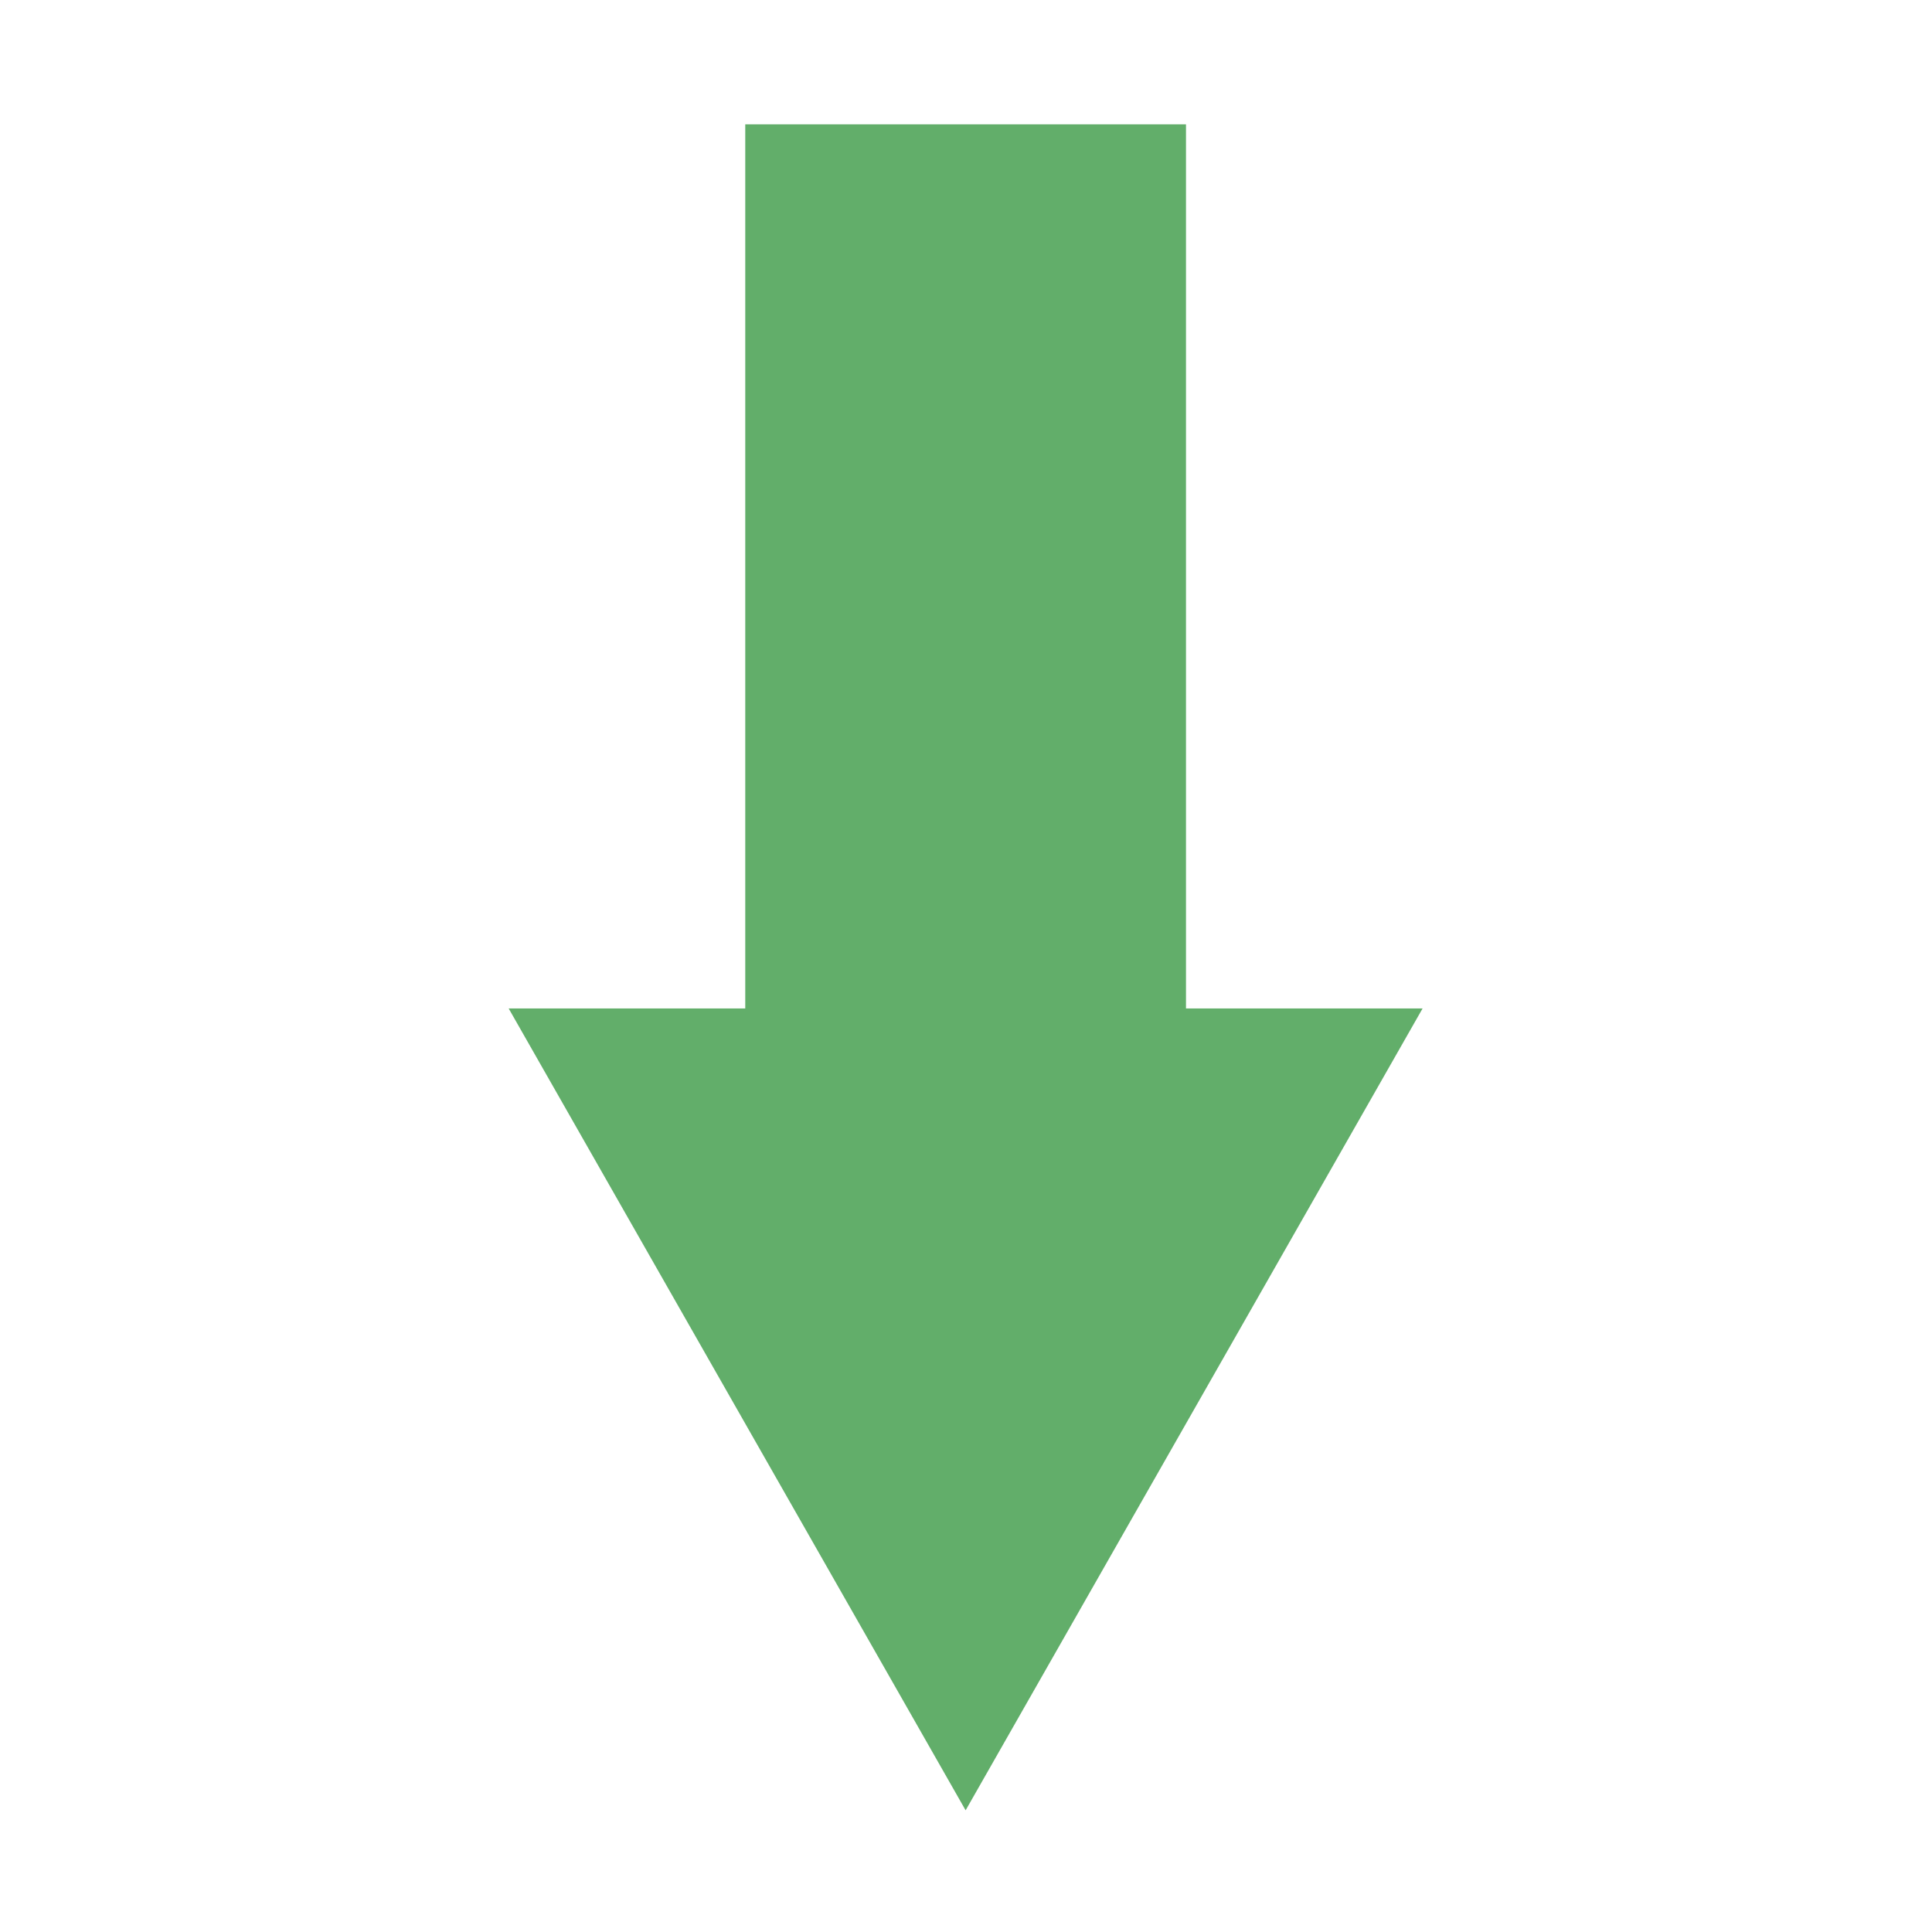 <?xml version="1.0" encoding="utf-8"?>
<!-- Generator: Adobe Illustrator 19.0.0, SVG Export Plug-In . SVG Version: 6.00 Build 0)  -->
<svg version="1.1" id="图层_1" xmlns="http://www.w3.org/2000/svg" xmlns:xlink="http://www.w3.org/1999/xlink" x="0px" y="0px"
	 viewBox="0 0 1024 1024" style="enable-background:new 0 0 1024 1024;" xml:space="preserve">
<style type="text/css">
	.st0{fill:#62AE6A;}
</style>
<path id="XMLID_2_" class="st0" d="M395,65.9v468.6H269.6l242.2,425l242.2-425H628.6l0-468.6H395z"/>
</svg>
